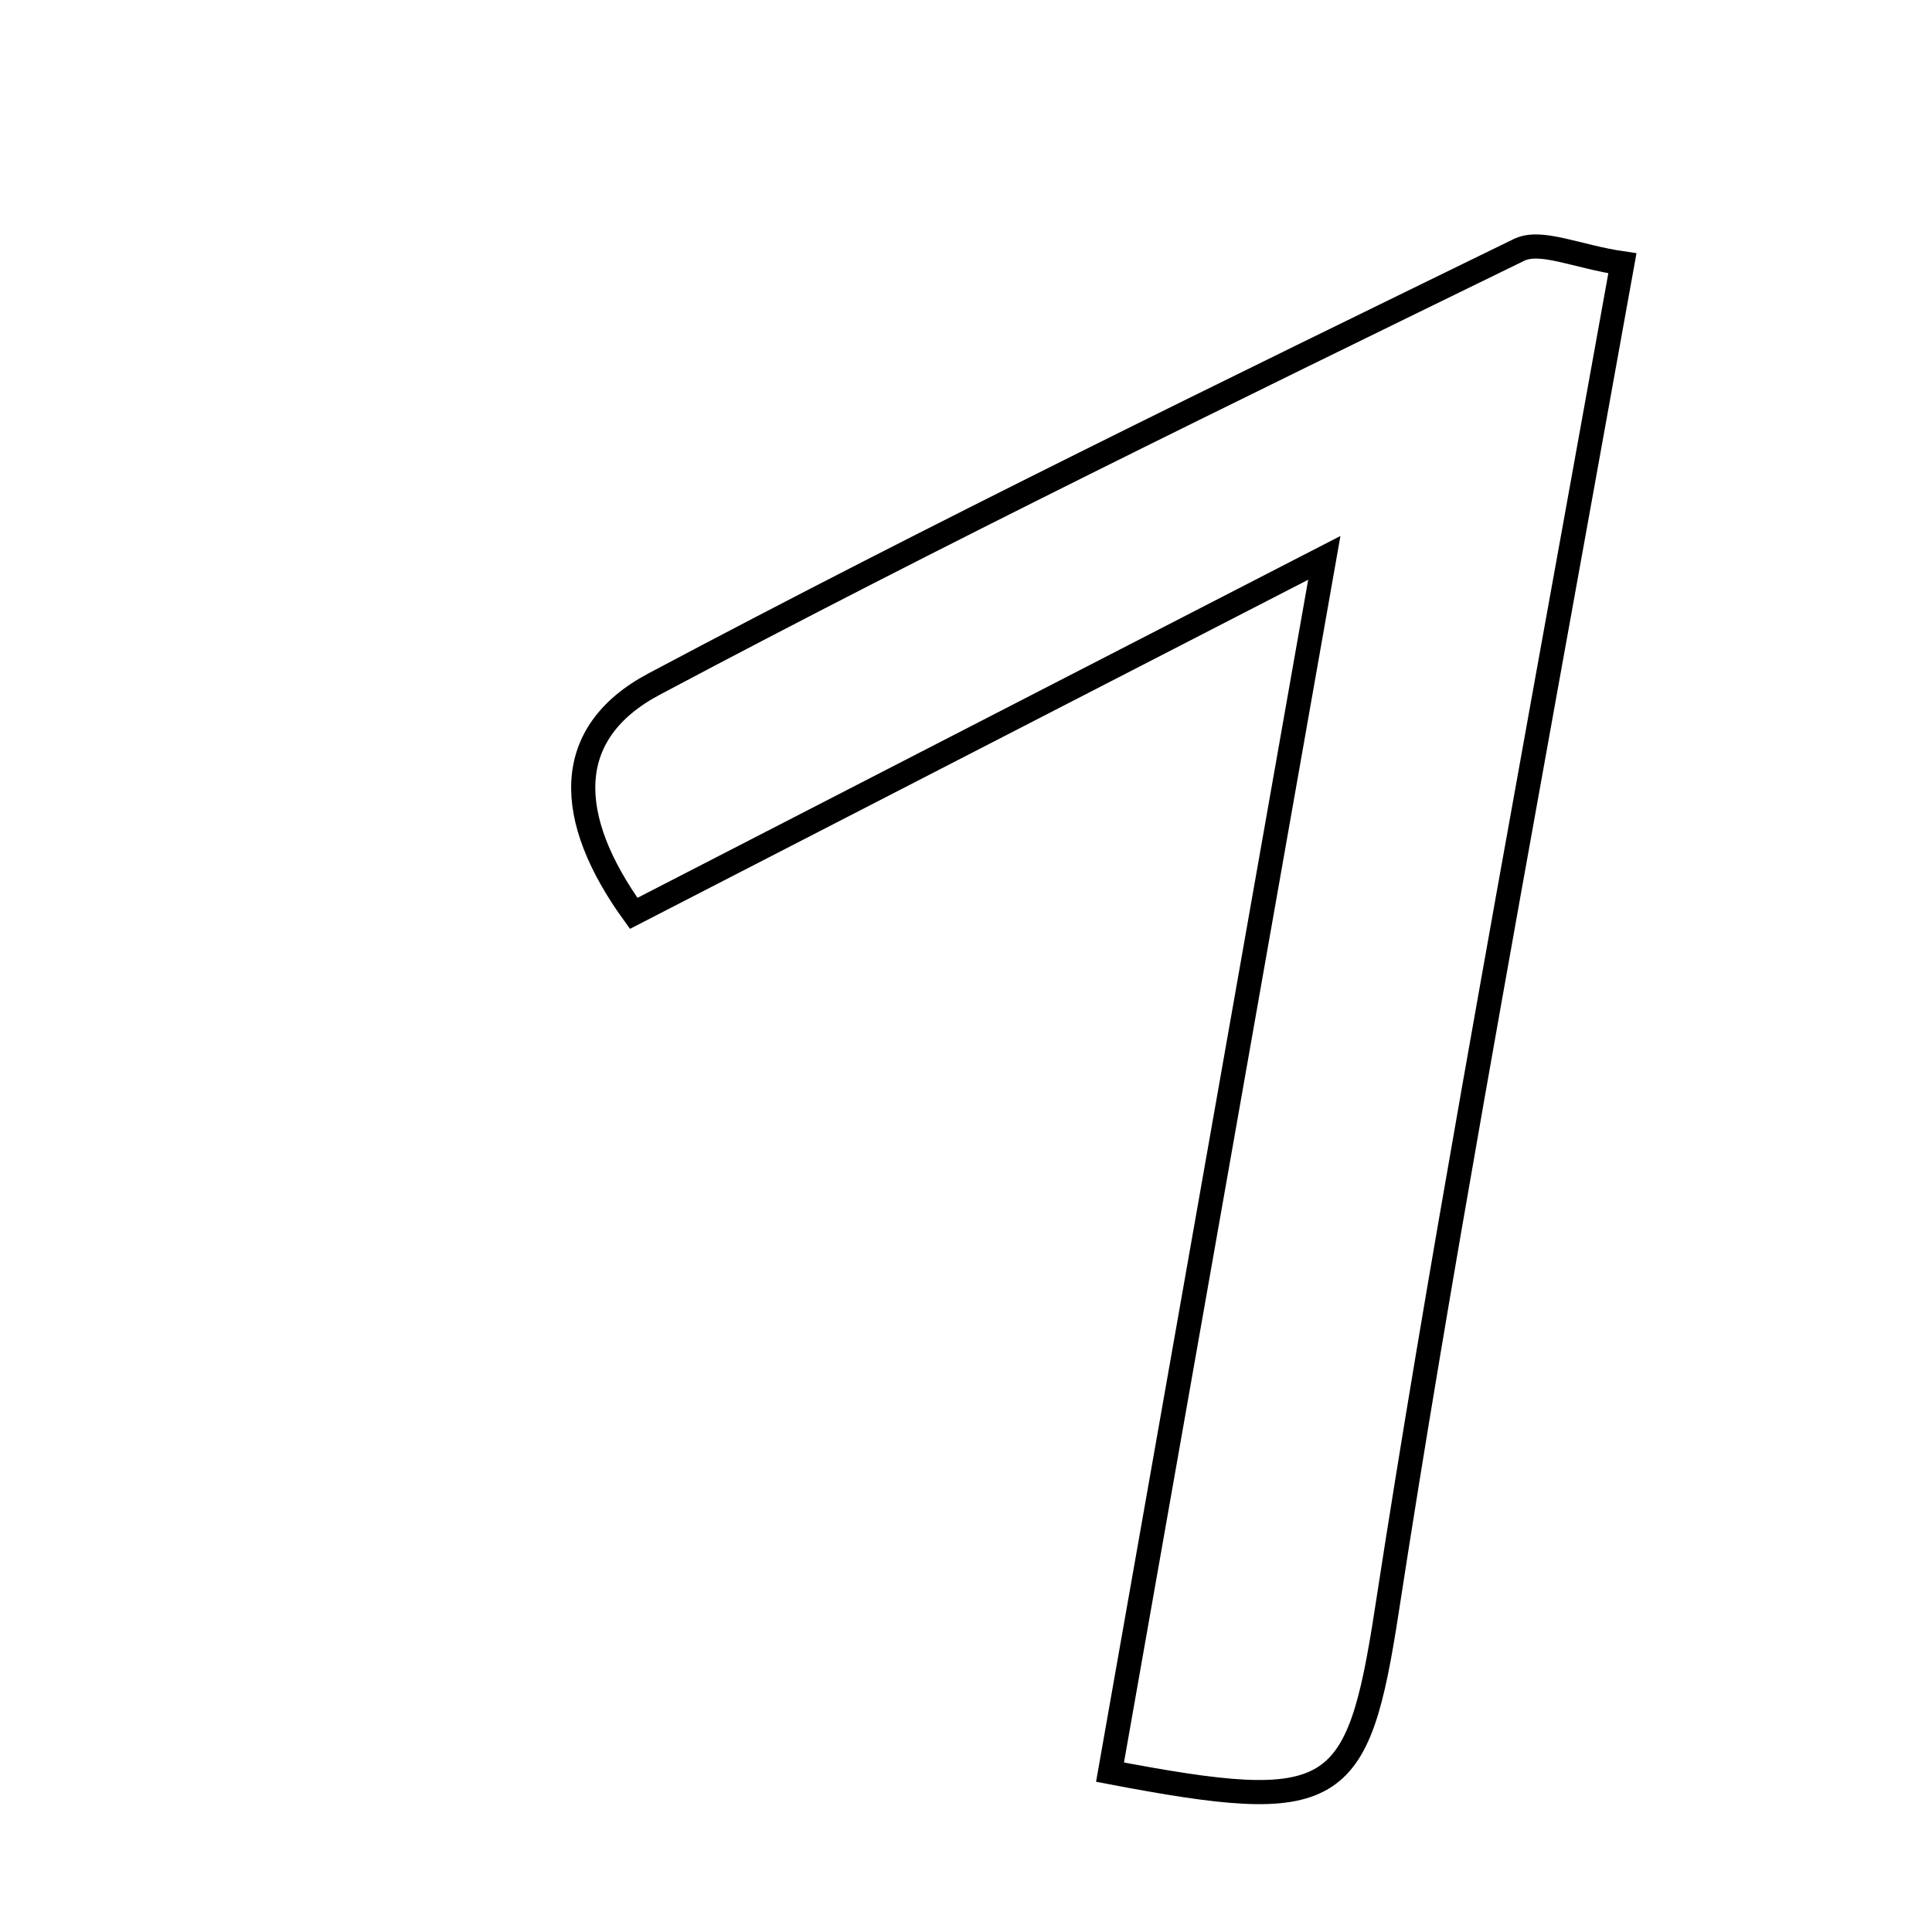 <svg xmlns="http://www.w3.org/2000/svg" viewBox="0.0 0.0 24.0 24.0" height="200px" width="200px"><path fill="none" stroke="black" stroke-width=".3" stroke-opacity="1.0"  filling="0" d="M18.868 3.105 C19.142 2.971 19.587 3.188 20.154 3.271 C19.516 6.817 18.892 10.226 18.29 13.638 C17.917 15.757 17.555 17.878 17.228 20.003 C16.865 22.364 16.592 22.548 13.789 22.014 C14.644 17.167 15.501 12.313 16.451 6.93 C13.27 8.567 10.618 9.932 7.872 11.346 C7.018 10.165 6.975 9.109 8.125 8.498 C11.662 6.618 15.267 4.863 18.868 3.105"></path></svg>